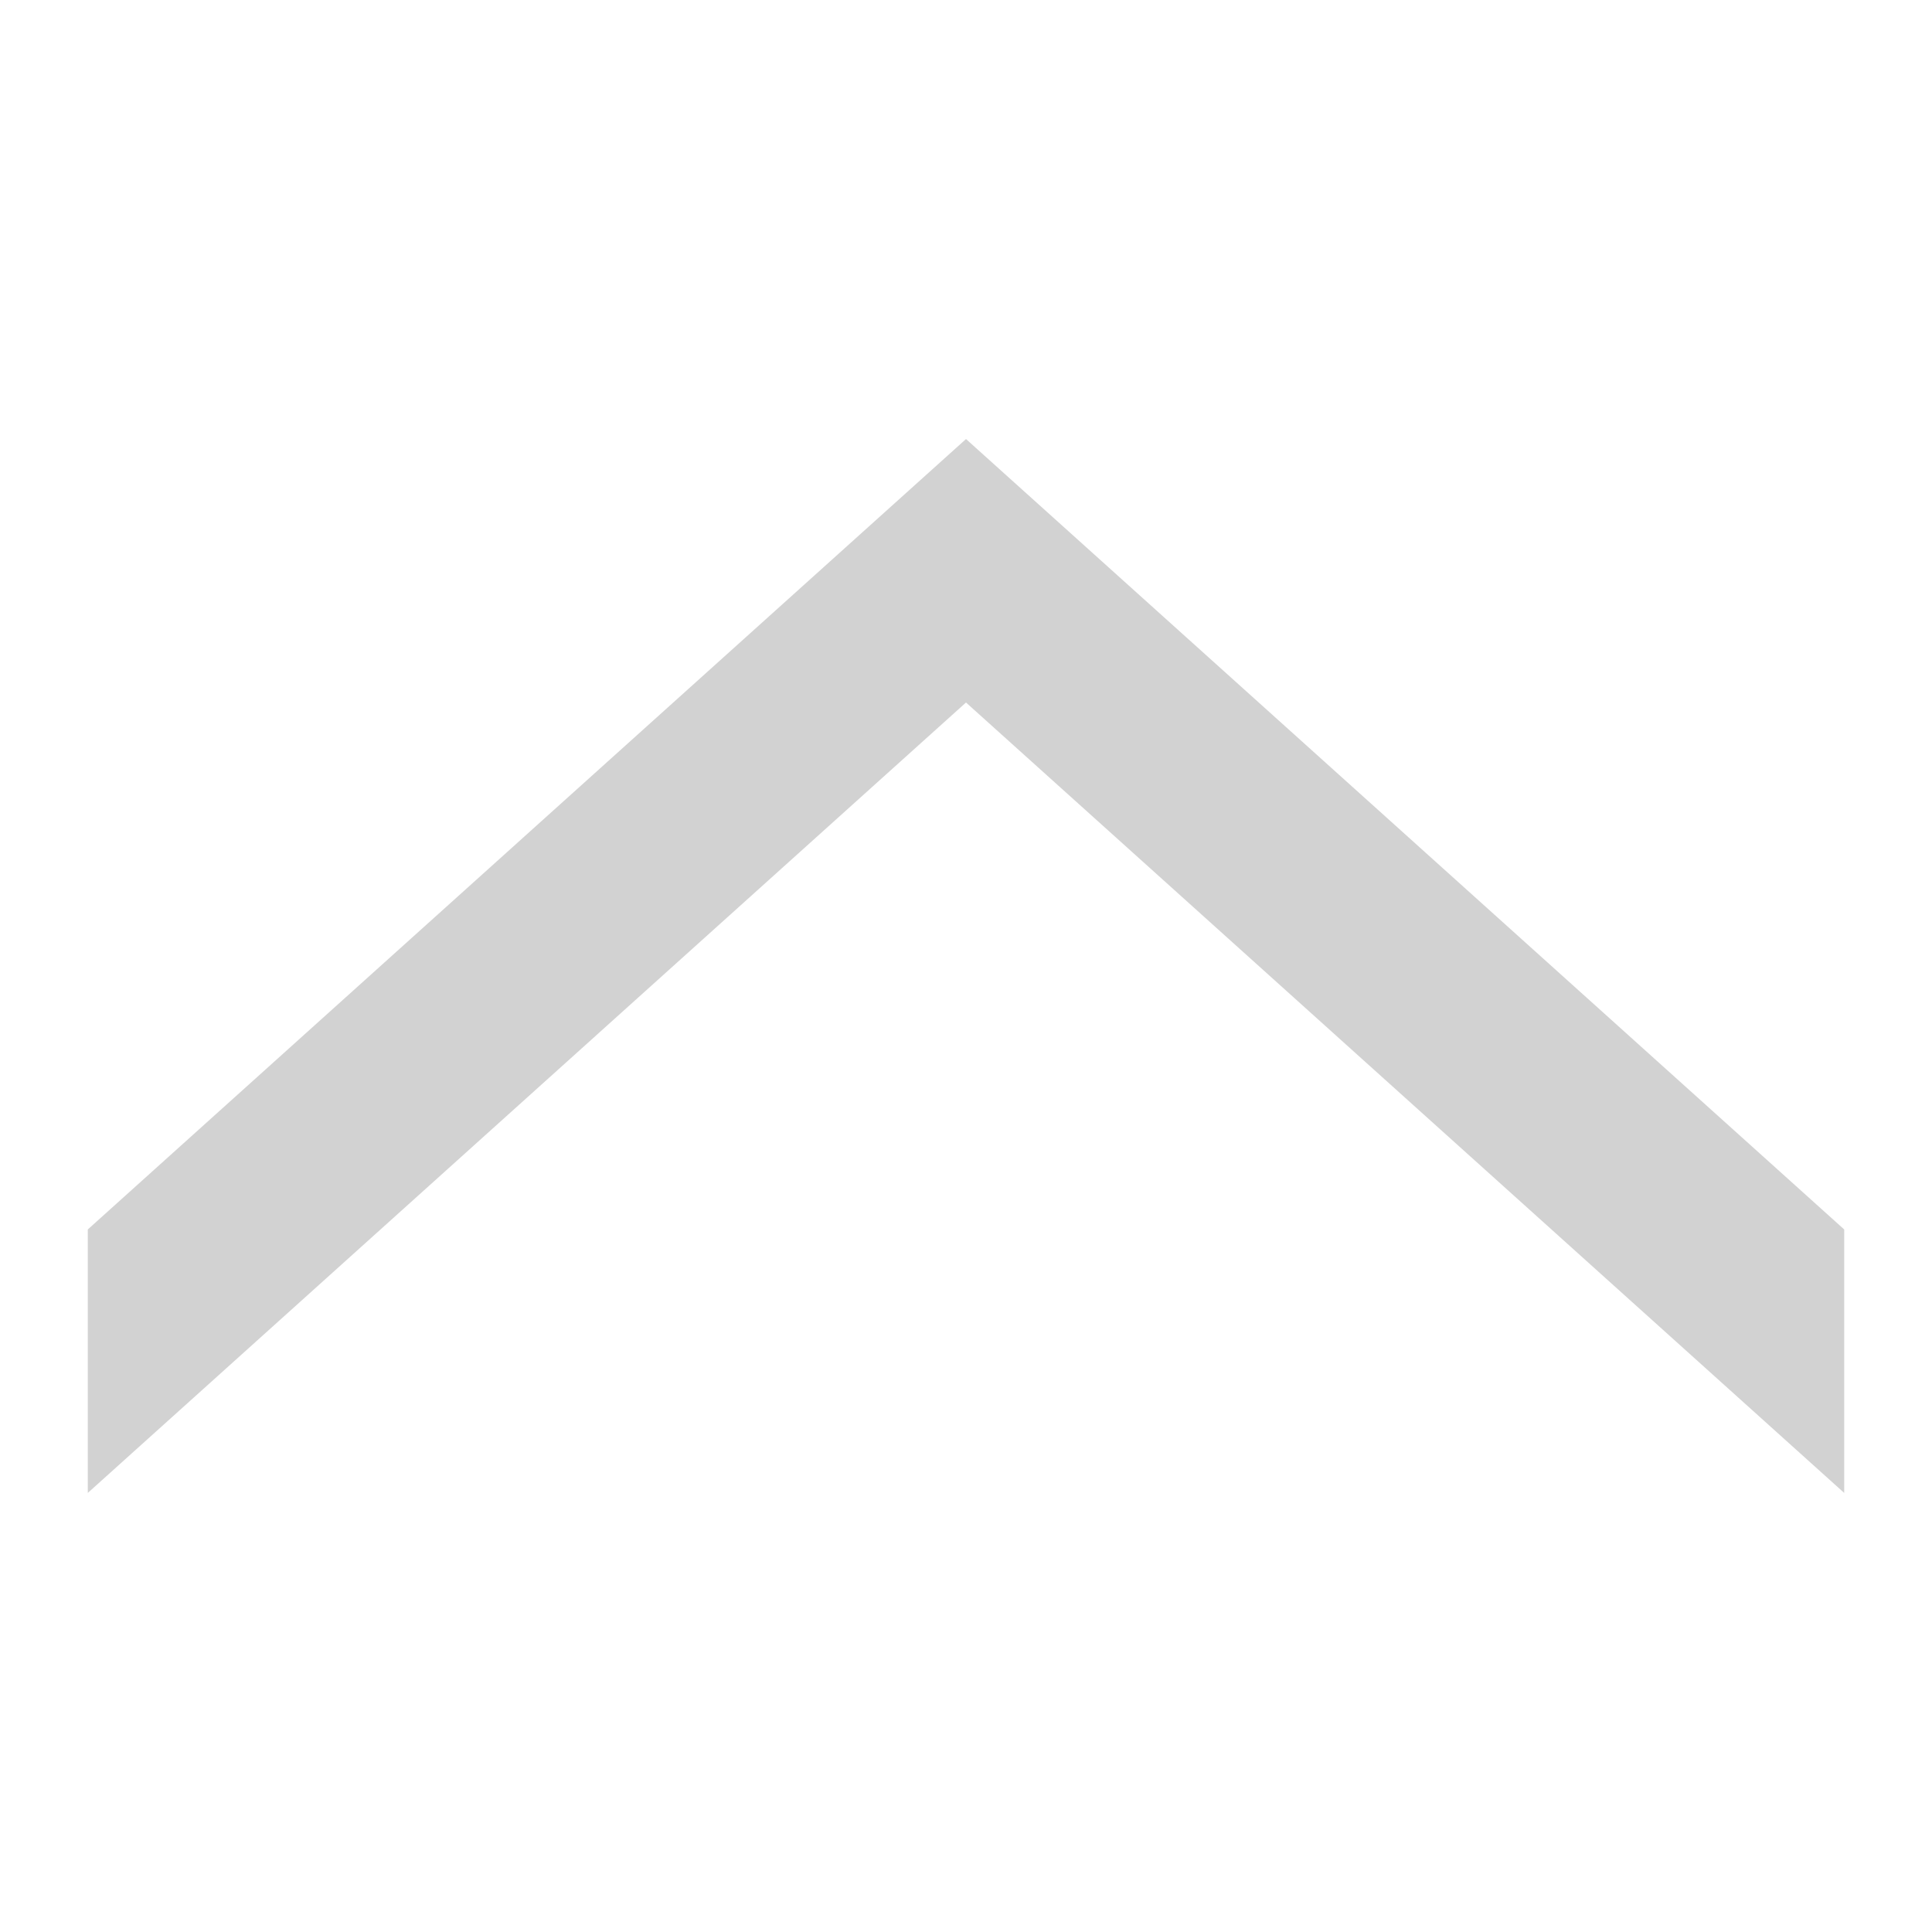 <?xml version="1.0" encoding="UTF-8" standalone="no"?>
<svg
   xmlns:dc="http://purl.org/dc/elements/1.1/"
   xmlns:cc="http://creativecommons.org/ns#"
   xmlns:rdf="http://www.w3.org/1999/02/22-rdf-syntax-ns#"
   xmlns:svg="http://www.w3.org/2000/svg"
   xmlns="http://www.w3.org/2000/svg"
   width="22"
   height="22"
   viewBox="0 0 22 22"
   id="svg2"
   version="1.1">
  <defs
     id="defs4" />
  <g
     id="layer1"
     transform="matrix(1.375,0,0,1.375,0,-21.875)">
    <path
       style="fill:#d2d2d2;fill-opacity:1;stroke:none;stroke-width:1px;stroke-linecap:butt;stroke-linejoin:miter;stroke-opacity:1"
       d="m 0.727,26.091 v 2.182 L 8,21.727 15.273,28.273 V 26.091 L 8,19.545 Z"
       id="path838" />
  </g>
</svg>
